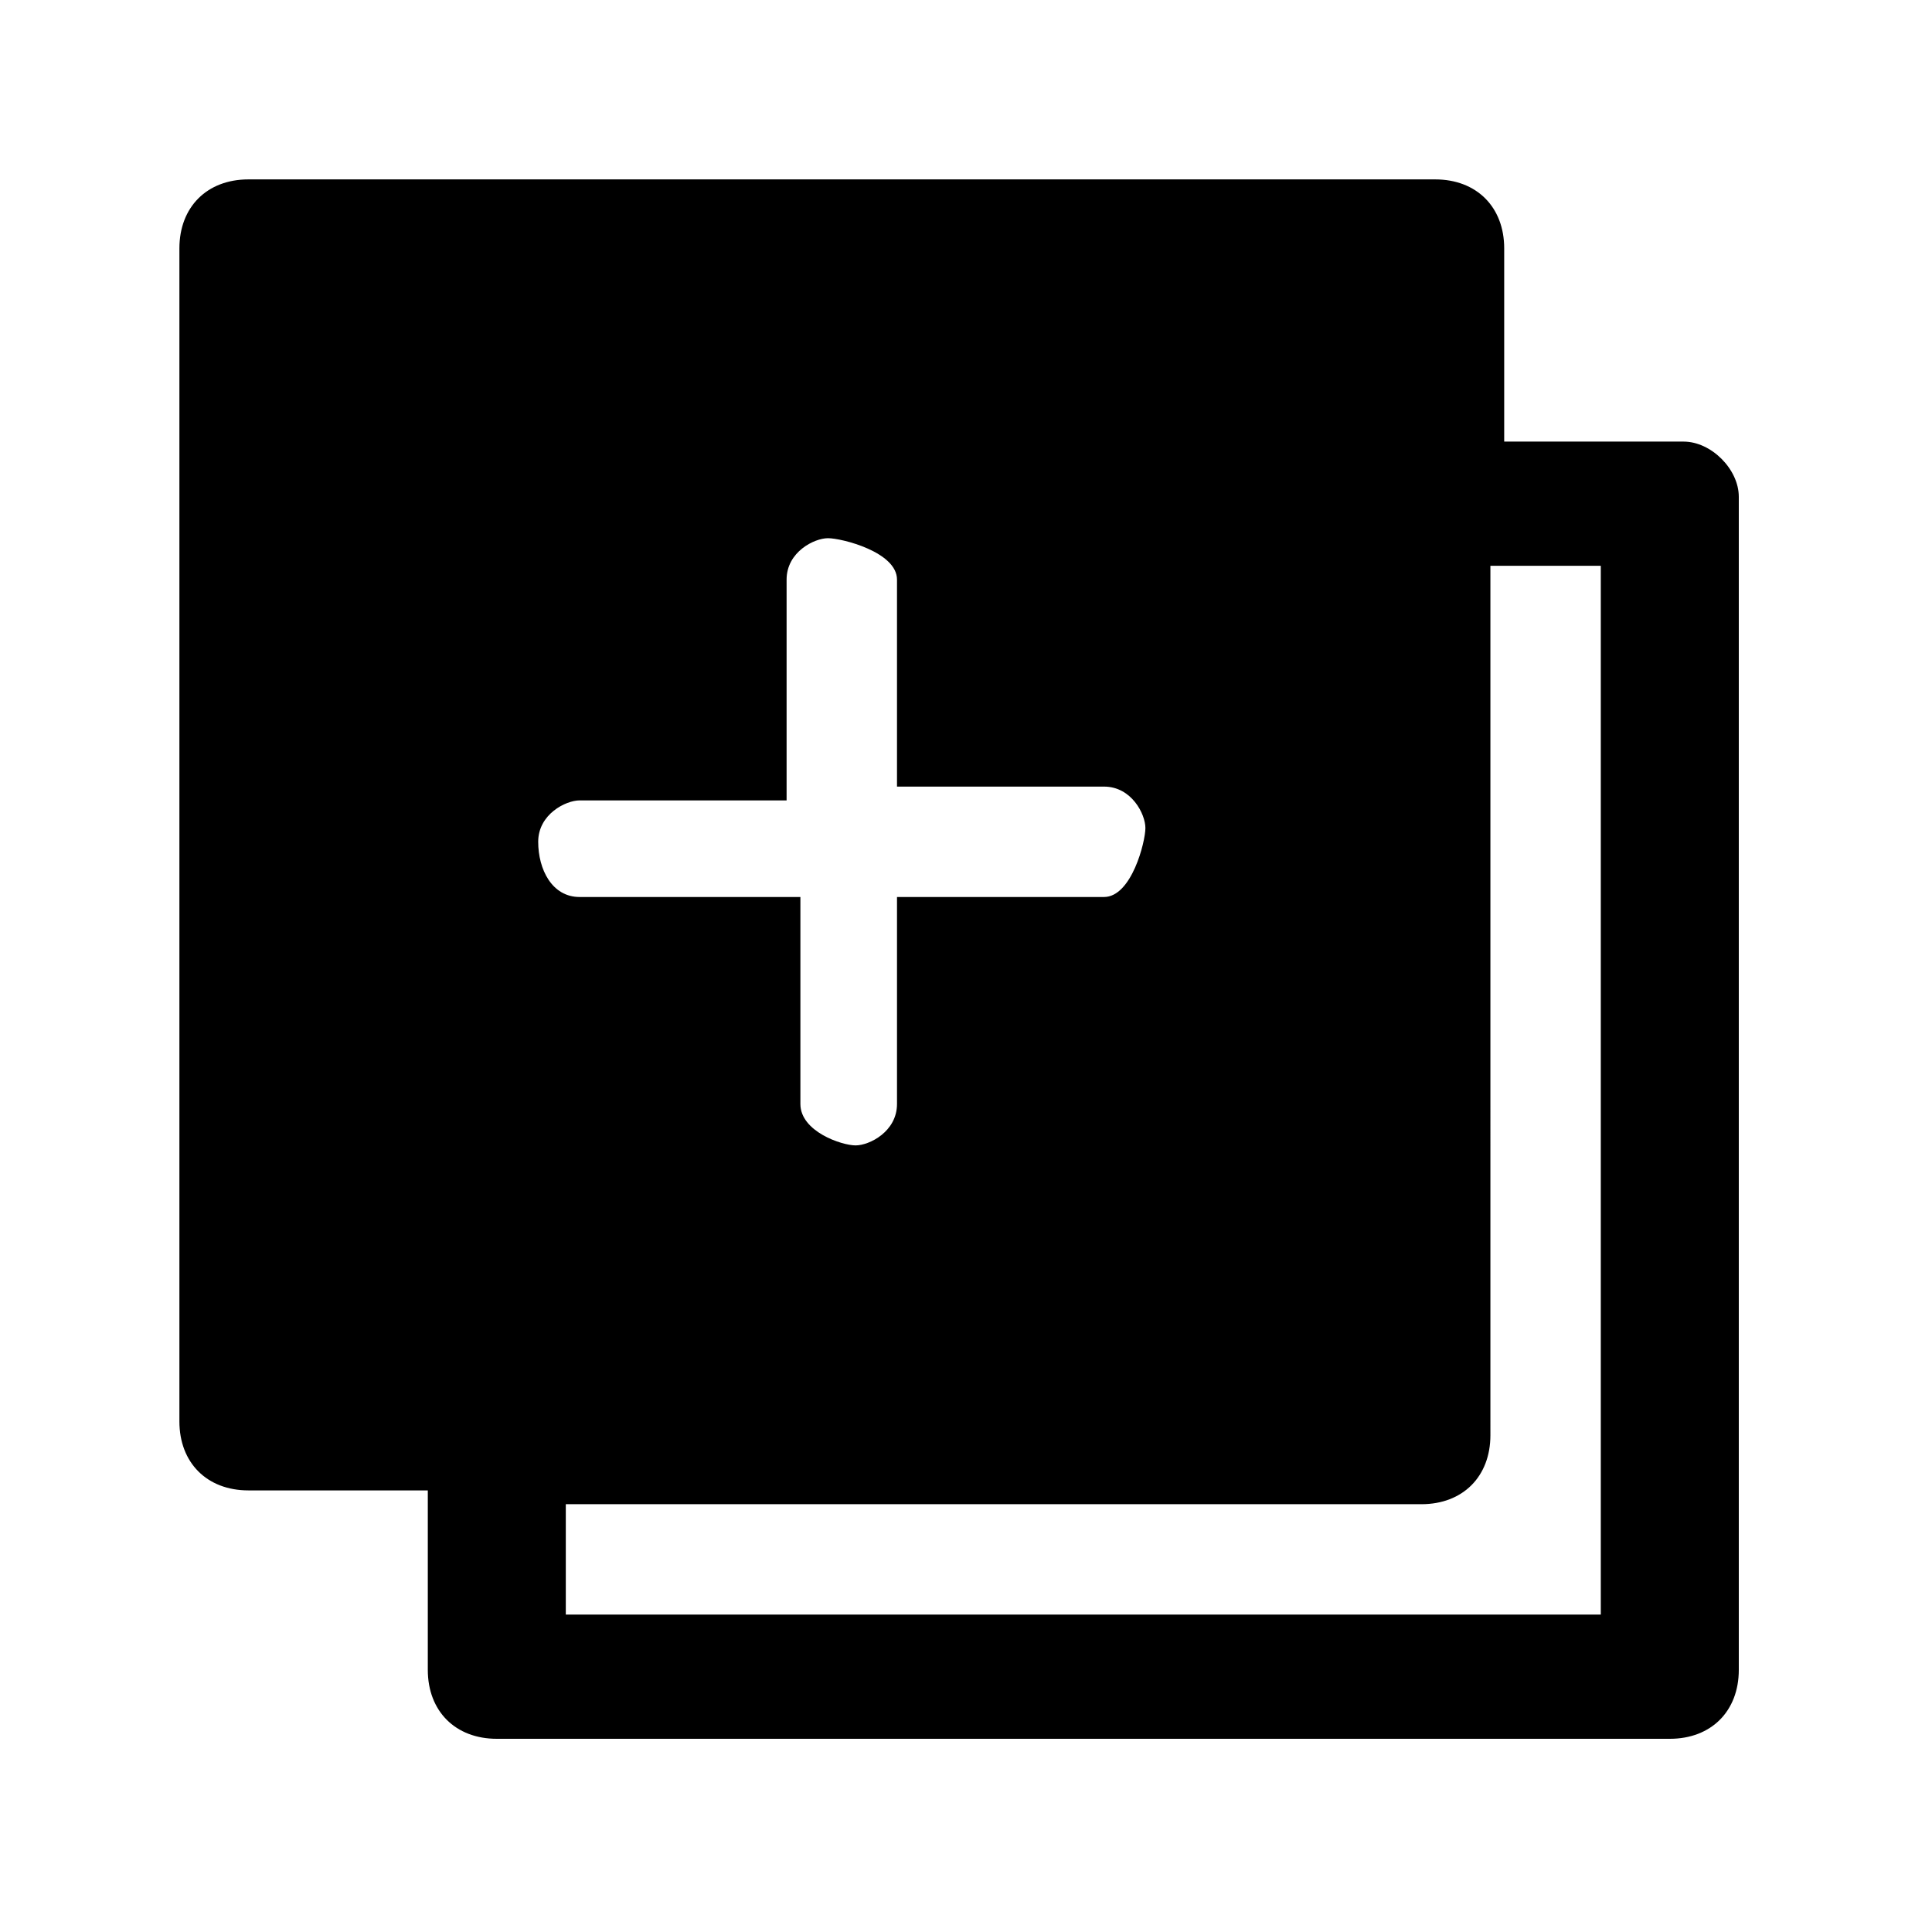 <?xml version="1.0" standalone="no"?><!DOCTYPE svg PUBLIC "-//W3C//DTD SVG 1.1//EN" "http://www.w3.org/Graphics/SVG/1.1/DTD/svg11.dtd"><svg t="1668476403780" class="icon" viewBox="0 0 1024 1024" version="1.1" xmlns="http://www.w3.org/2000/svg" p-id="11429" xmlns:xlink="http://www.w3.org/1999/xlink" width="200" height="200"><path d="M892.343 234.057h-95.086V131.657c0-21.943-14.629-36.571-36.571-36.571H131.657c-21.943 0-36.571 14.629-36.571 36.571v621.714c0 21.943 14.629 36.571 36.571 36.571h95.086v95.086c0 21.943 14.629 36.571 36.571 36.571h621.714c21.943 0 36.571-14.629 36.571-36.571V263.314c0-14.629-14.629-29.257-29.257-29.257zM285.257 446.171c0-14.629 14.629-21.943 21.943-21.943h109.714V307.2c0-14.629 14.629-21.943 21.943-21.943s36.571 7.314 36.571 21.943v109.714H585.143c14.629 0 21.943 14.629 21.943 21.943s-7.314 36.571-21.943 36.571H475.429V585.143c0 14.629-14.629 21.943-21.943 21.943s-29.257-7.314-29.257-21.943V475.429H307.2c-14.629 0-21.943-14.629-21.943-29.257z m570.514 409.6H299.886v-58.514h453.486c21.943 0 36.571-14.629 36.571-36.571V299.886h58.514v555.886z" p-id="11430"></path></svg>